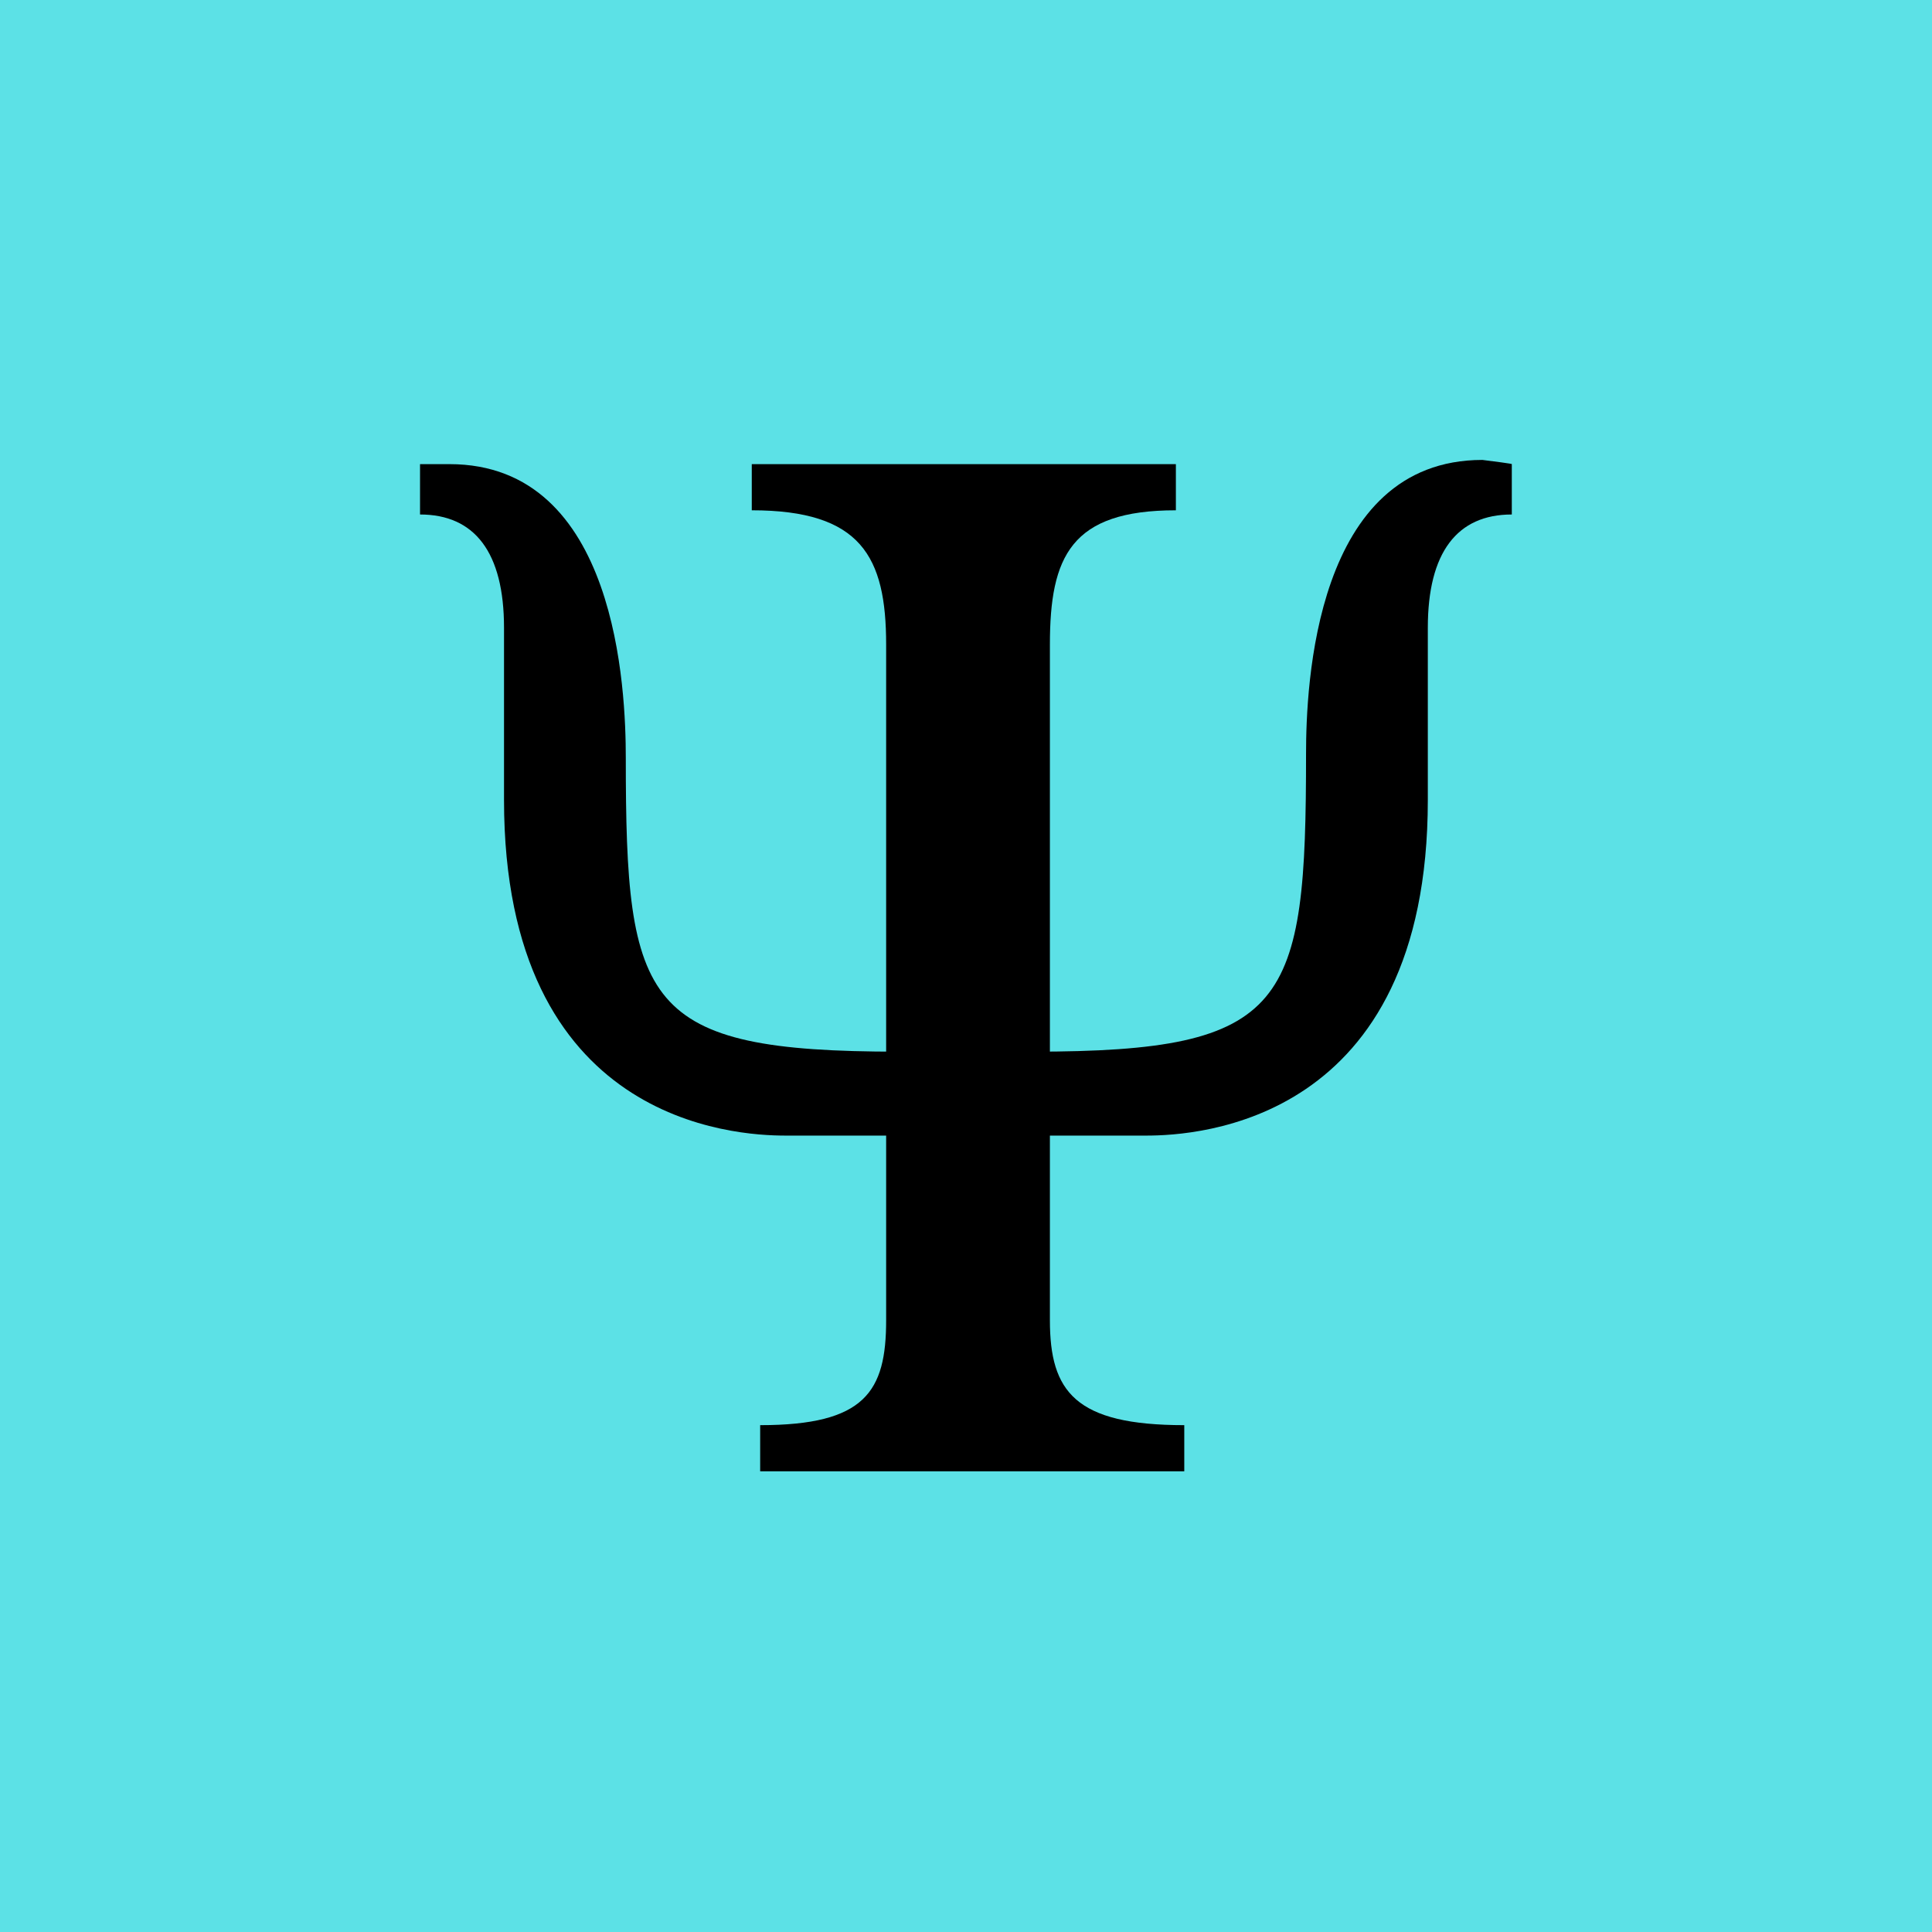 <svg xmlns="http://www.w3.org/2000/svg" xmlns:xlink="http://www.w3.org/1999/xlink" width="1080" zoomAndPan="magnify" viewBox="0 0 810 810" height="1080" preserveAspectRatio="xMidYMid meet" version="1.2"><defs><clipPath id="dee0c0088d"><path d="M 433 192.219 L 634 192.219 L 634 477 L 433 477 Z M 433 192.219 "/></clipPath></defs><g id="f472f296e0"><rect x="0" width="810" y="0" height="810" style="fill:#ffffff;fill-opacity:1;stroke:none;"/><rect x="0" width="810" y="0" height="810" style="fill:#5ce1e6;fill-opacity:1;stroke:none;"/><path style=" stroke:none;fill-rule:nonzero;fill:#000000;fill-opacity:1;" d="M 440.176 553.52 L 440.176 270.246 C 440.176 233.297 448.98 213.941 492.992 213.941 L 492.992 194.59 L 315.184 194.59 L 315.184 213.941 C 360.953 213.941 371.52 233.297 371.52 270.246 L 371.52 553.52 C 371.52 583.43 362.715 597.504 318.703 597.504 L 318.703 616.859 L 496.512 616.859 L 496.512 597.504 C 450.738 597.504 440.176 583.43 440.176 553.52 Z M 440.176 553.52 "/><g clip-rule="nonzero" clip-path="url(#dee0c0088d)"><path style=" stroke:none;fill-rule:nonzero;fill:#000000;fill-opacity:1;" d="M 433.137 440.914 C 540.527 440.914 547.566 421.559 547.566 315.992 C 547.566 287.84 551.09 192.828 621.508 192.828 C 635.594 194.59 633.832 194.59 633.832 194.59 L 633.832 215.703 C 610.945 215.703 598.621 231.535 598.621 263.207 L 598.621 335.344 C 598.621 470.824 501.793 476.102 480.668 476.102 C 468.344 476.102 433.137 476.102 433.137 476.102 Z M 433.137 440.914 "/></g><path style=" stroke:none;fill-rule:nonzero;fill:#000000;fill-opacity:1;" d="M 376.801 440.914 C 269.41 440.914 262.367 421.559 262.367 317.75 C 262.367 289.598 258.848 194.59 188.426 194.59 C 174.344 194.59 176.102 194.59 176.102 194.59 L 176.102 215.703 C 198.988 215.703 211.312 231.535 211.312 263.207 L 211.312 335.344 C 211.312 470.824 308.141 476.102 329.266 476.102 C 341.59 476.102 376.801 476.102 376.801 476.102 Z M 376.801 440.914 "/></g></svg>